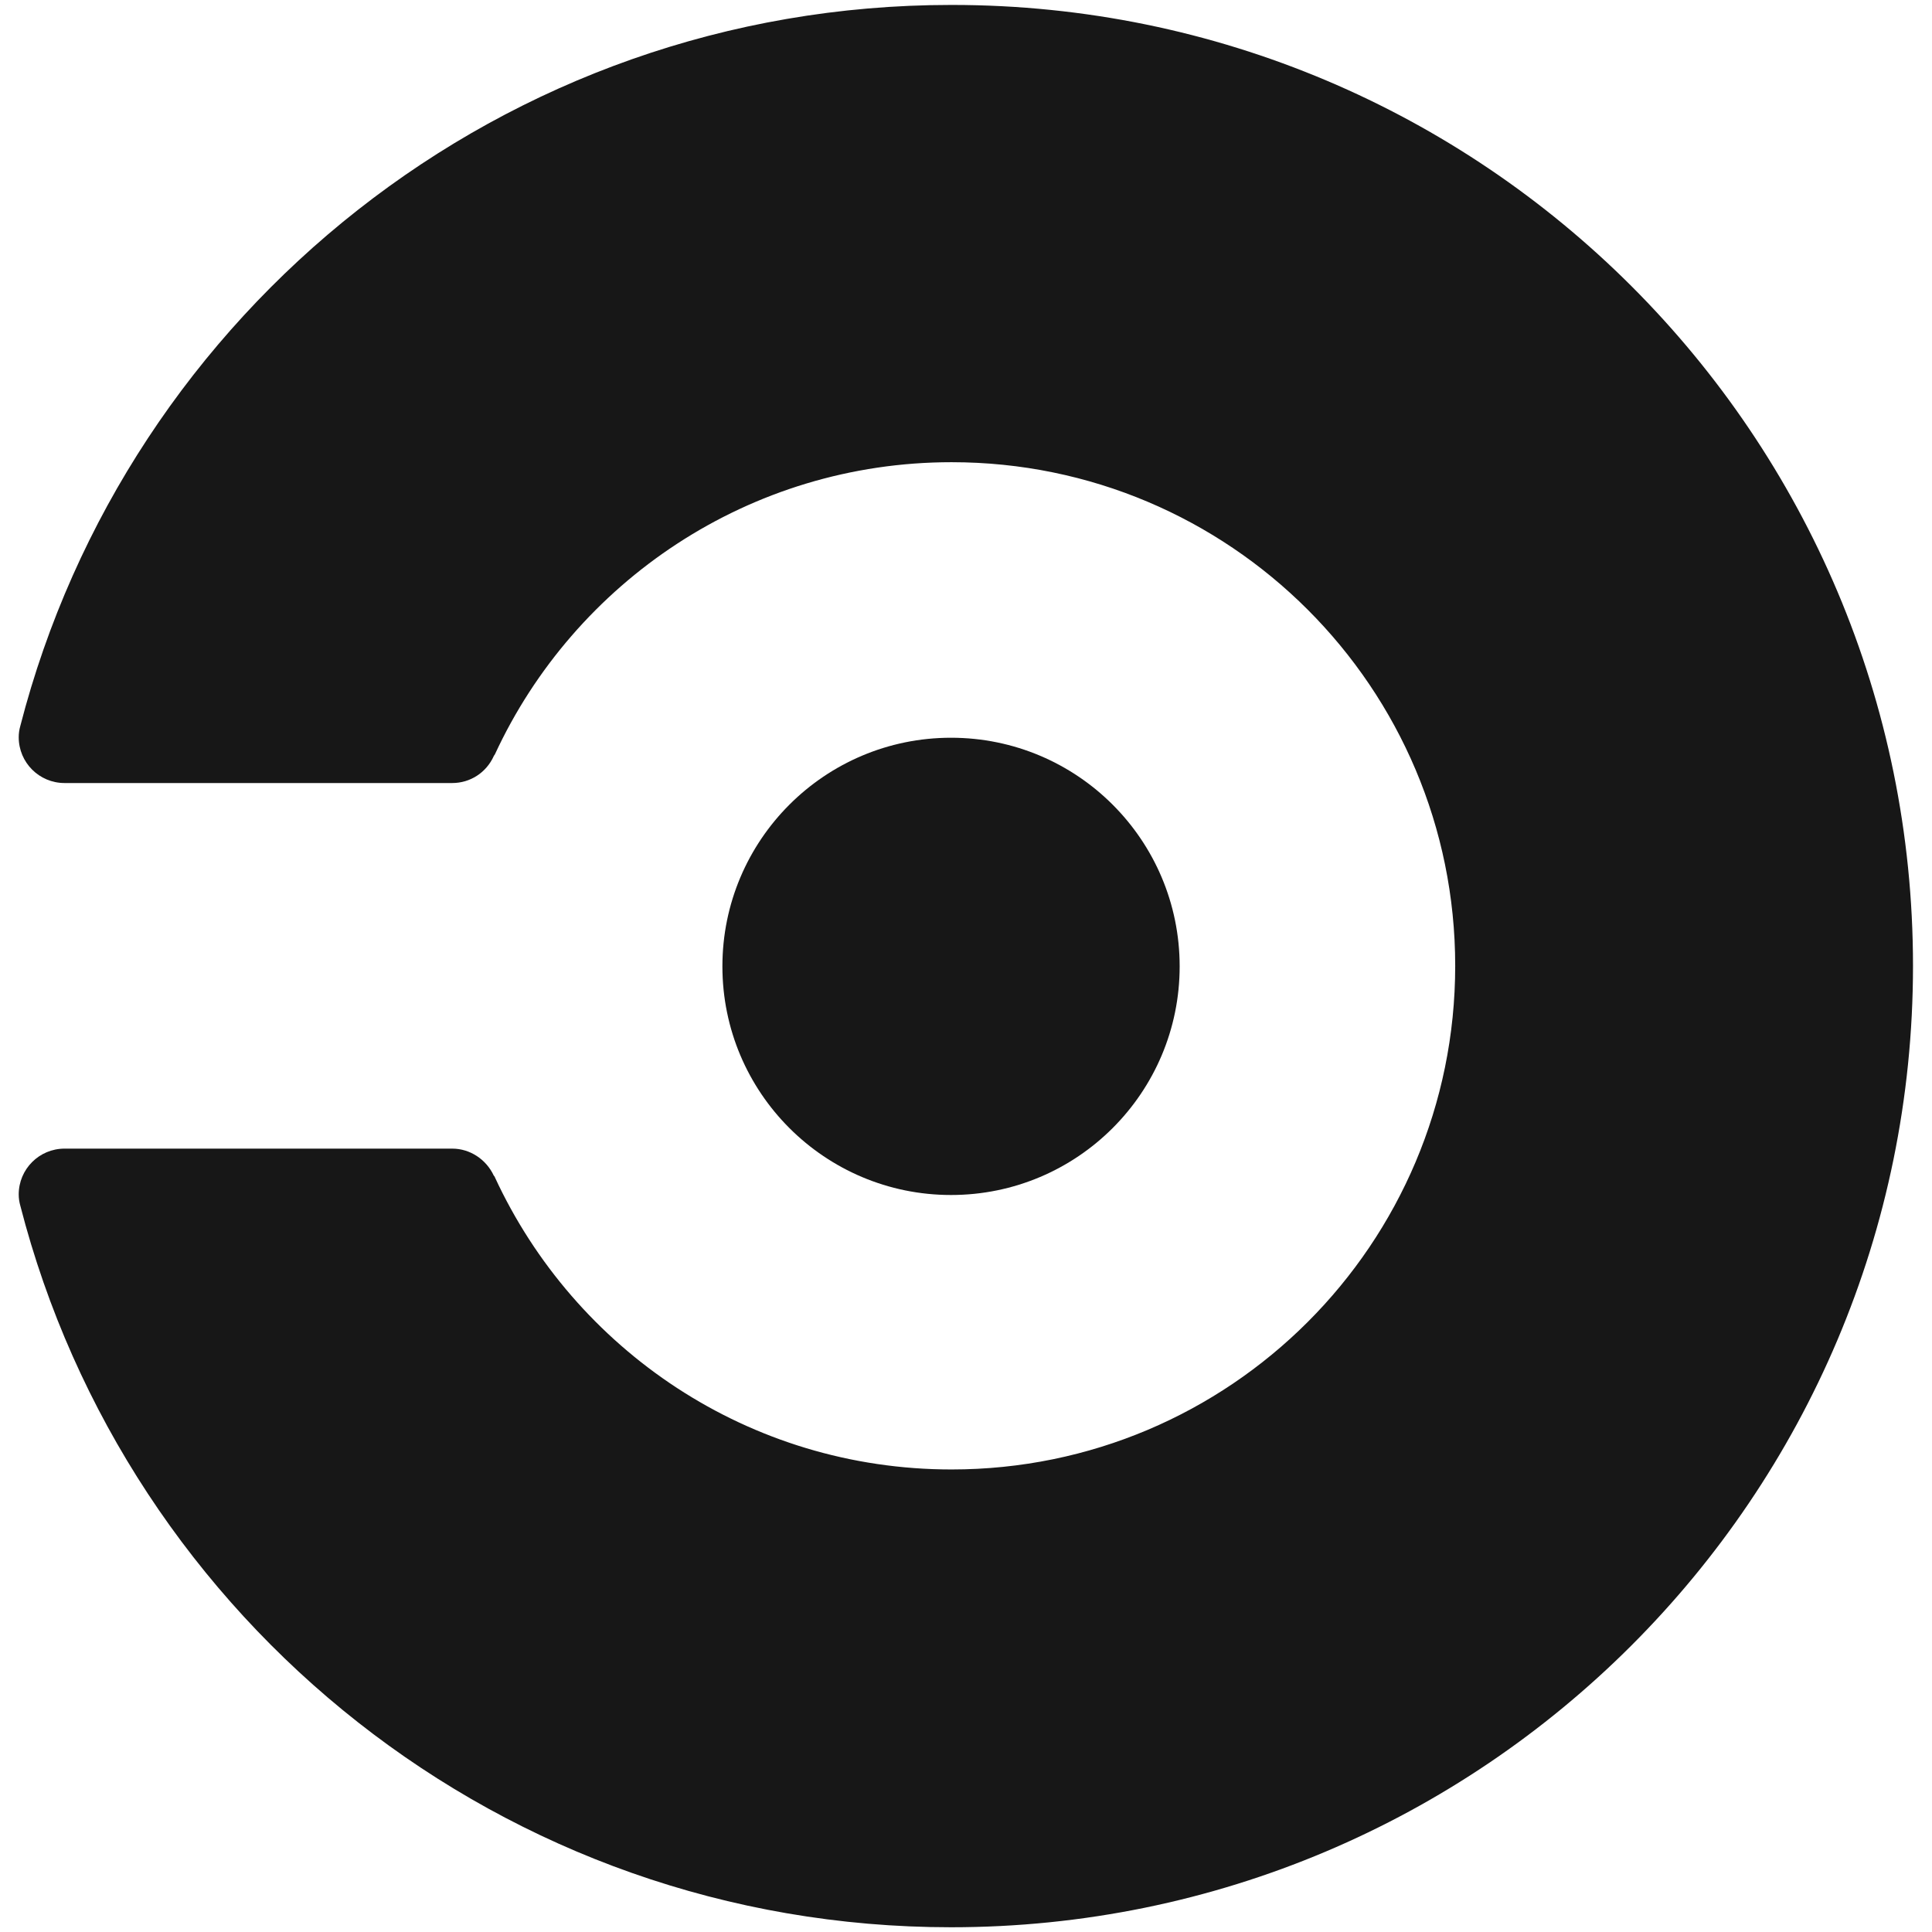 <?xml version="1.0" encoding="utf-8"?>
<!-- Generator: Adobe Illustrator 23.0.1, SVG Export Plug-In . SVG Version: 6.00 Build 0)  -->
<svg version="1.1" id="Layer_1" xmlns="http://www.w3.org/2000/svg" xmlns:xlink="http://www.w3.org/1999/xlink" x="0px" y="0px"
	 viewBox="0 0 1000 1000" style="enable-background:new 0 0 1000 1000;" xml:space="preserve">
<style type="text/css">
	.st0{fill:#171717;}
</style>
<g transform="matrix(2.791 0 0 2.791 71.369 91.589)">
	<circle class="st0" cx="150.8" cy="146.4" r="42.4"/>
	<path class="st0" d="M150.8-31.9C67.8-31.9-2,24.9-21.8,101.8c-0.2,0.7-0.3,1.4-0.3,2.1c0,4.7,3.8,8.5,8.5,8.5h71.9
		c3.3,0,6.3-1.9,7.7-5c0,0,0.1-0.2,0.2-0.3c14.8-32,47.2-54.2,84.7-54.2c51.6,0,93.4,41.8,93.4,93.4s-41.8,93.4-93.4,93.4
		c-37.6,0-69.9-22.2-84.7-54.2c0-0.1-0.2-0.3-0.2-0.3c-1.4-3-4.4-5-7.7-5h-71.9c-4.7,0-8.5,3.8-8.5,8.5c0,0.7,0.1,1.4,0.3,2.1
		C-2,267.8,67.8,324.6,150.8,324.6c98.5,0,178.4-79.8,178.4-178.3S249.4-31.9,151-31.9L150.8-31.9z"/>
</g>
</svg>
